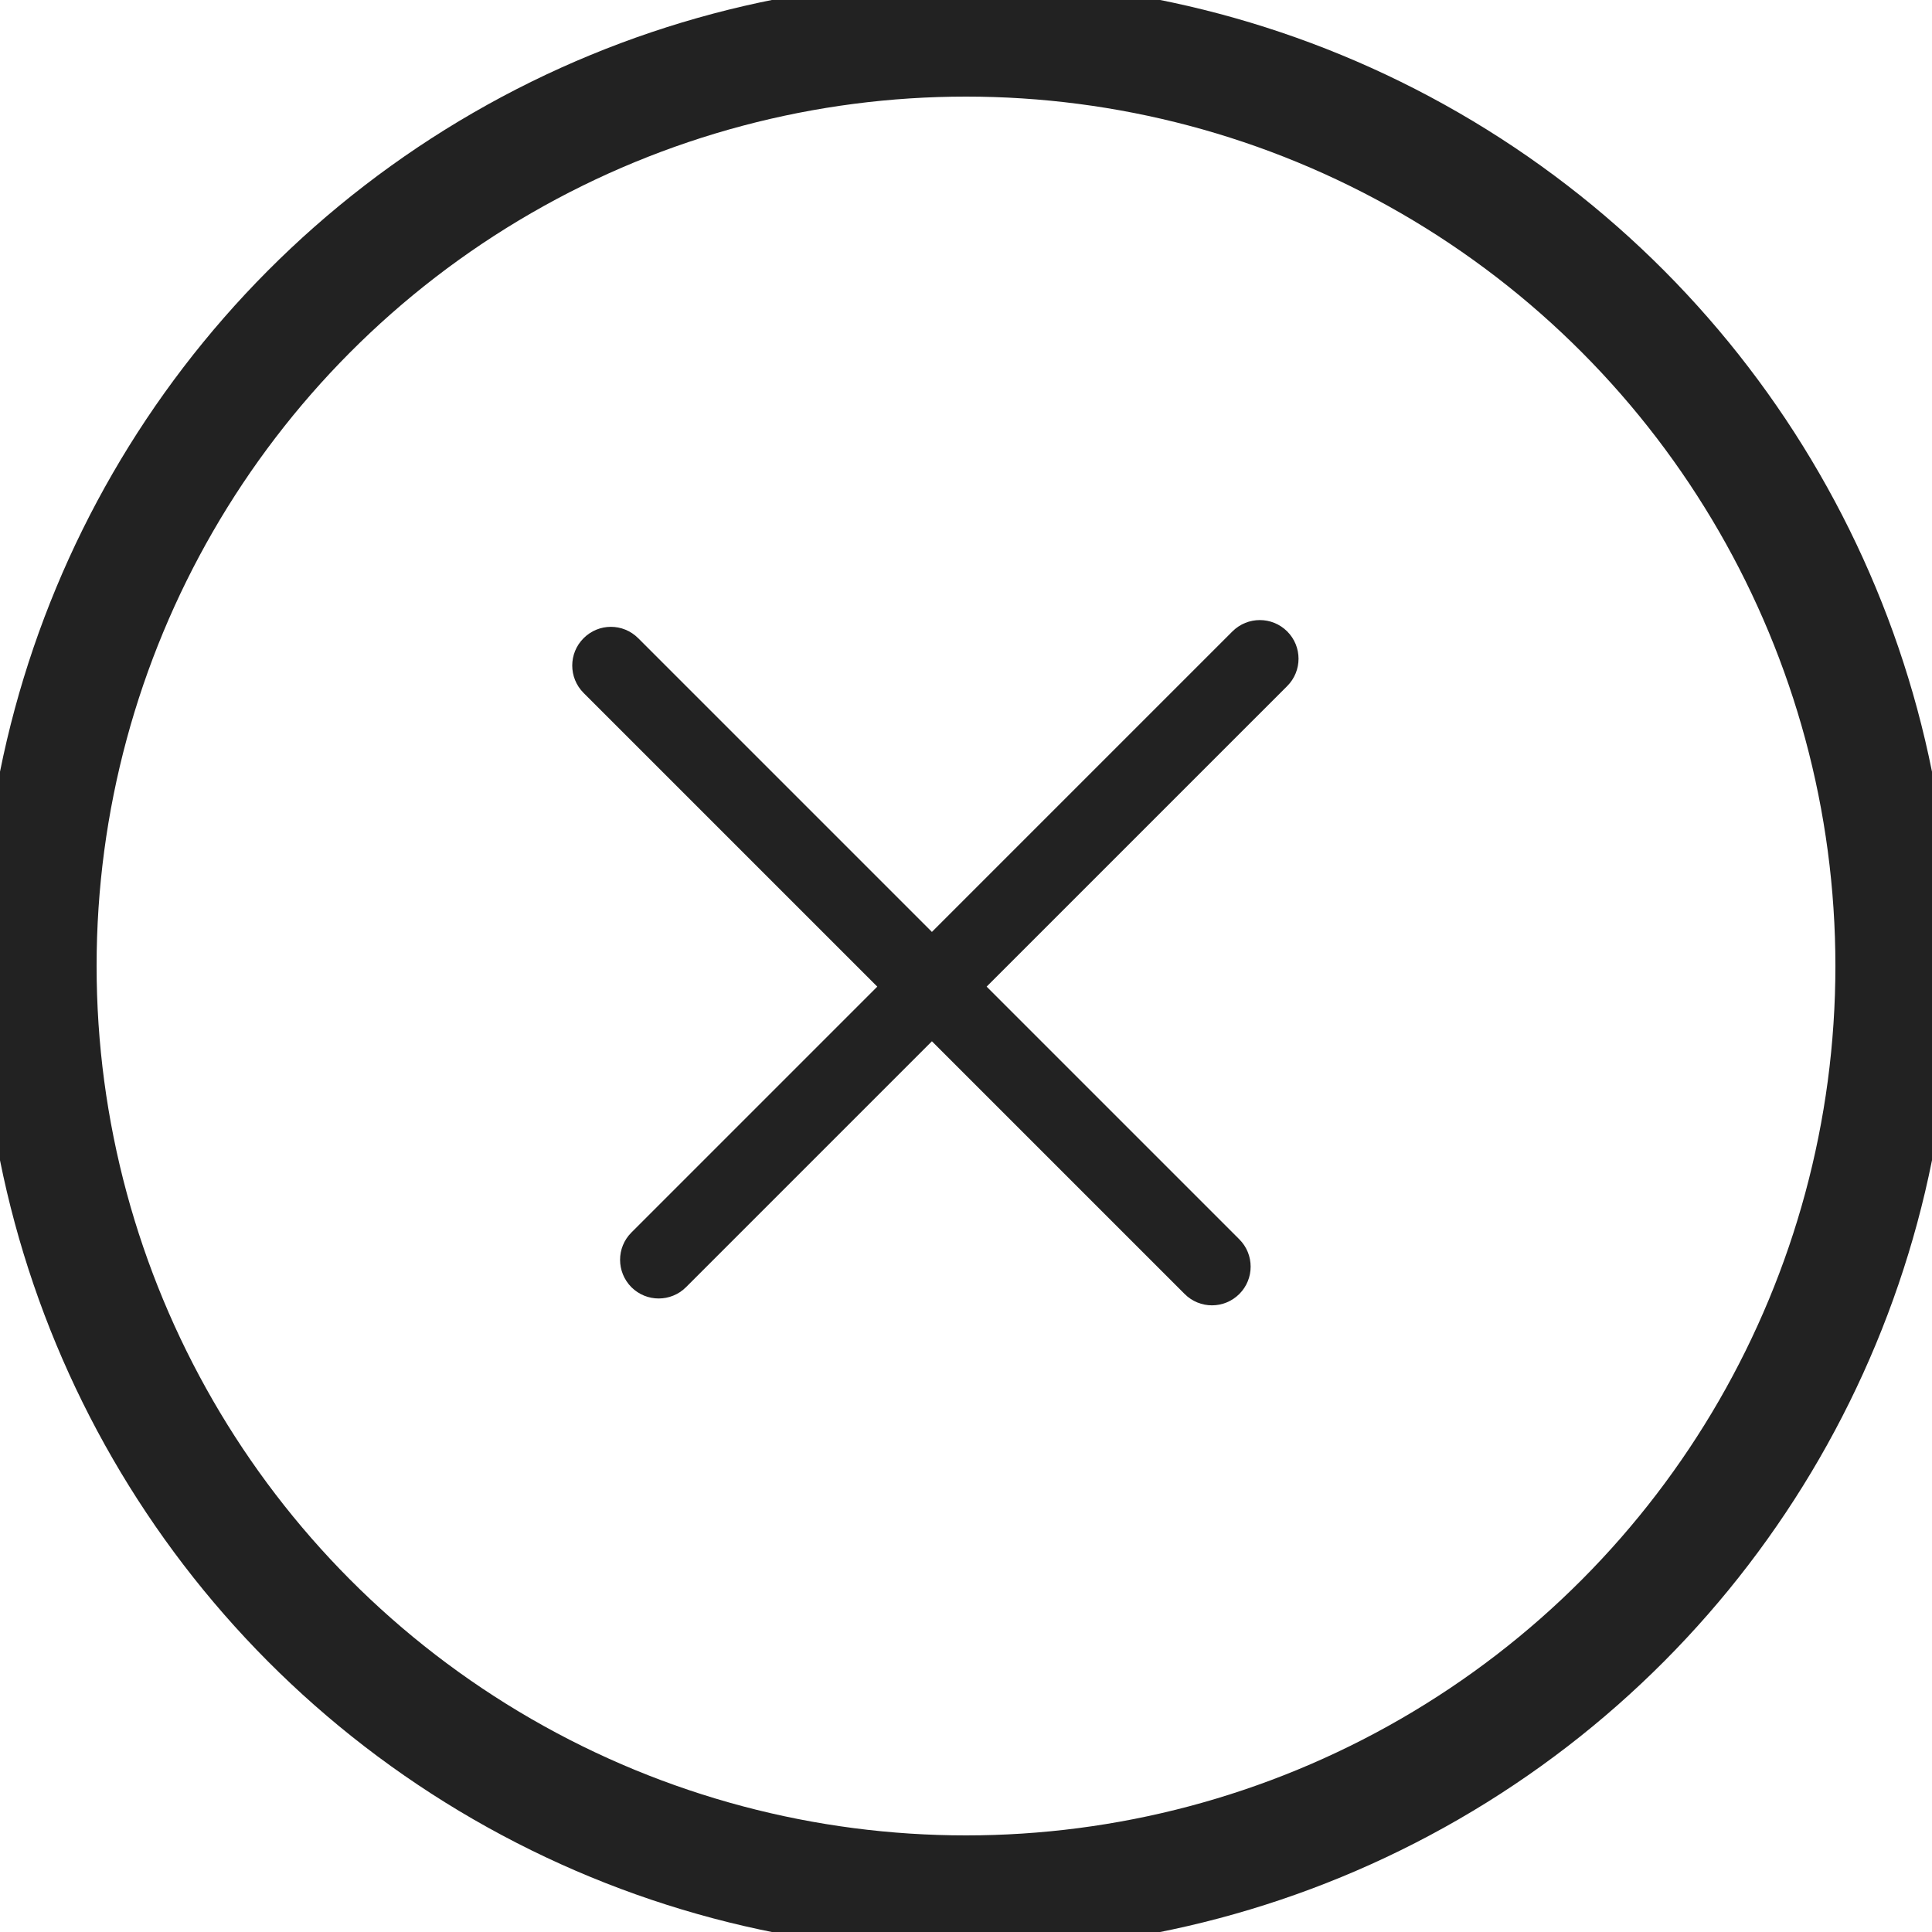 <svg xmlns="http://www.w3.org/2000/svg" xmlns:xlink="http://www.w3.org/1999/xlink" preserveAspectRatio="xMidYMid" width="12.5" height="12.5" viewBox="0 0 25 25">
  <defs>
    <style>
      .cls-1 {
        stroke: #222;
        stroke-width: 1.5px;
        fill: none;
      }

      .cls-2 {
        fill: #222;
        fill-rule: evenodd;
      }
    </style>
  </defs>
  <g>
    <circle cx="12.5" cy="12.5" r="12" class="cls-1"/>
    <path d="M16.656,8.878 L12.767,12.767 L16.037,16.037 C16.232,16.232 16.232,16.549 16.037,16.744 C15.841,16.940 15.525,16.940 15.329,16.744 L12.059,13.474 L8.877,16.656 C8.681,16.851 8.366,16.851 8.170,16.656 C7.975,16.459 7.975,16.144 8.170,15.949 L11.352,12.767 L7.551,8.966 C7.356,8.770 7.356,8.454 7.551,8.259 C7.747,8.062 8.063,8.062 8.259,8.259 L12.059,12.059 L15.948,8.170 C16.144,7.975 16.460,7.975 16.656,8.170 C16.852,8.366 16.852,8.682 16.656,8.878 Z" class="cls-2"/>
  </g>
</svg>

